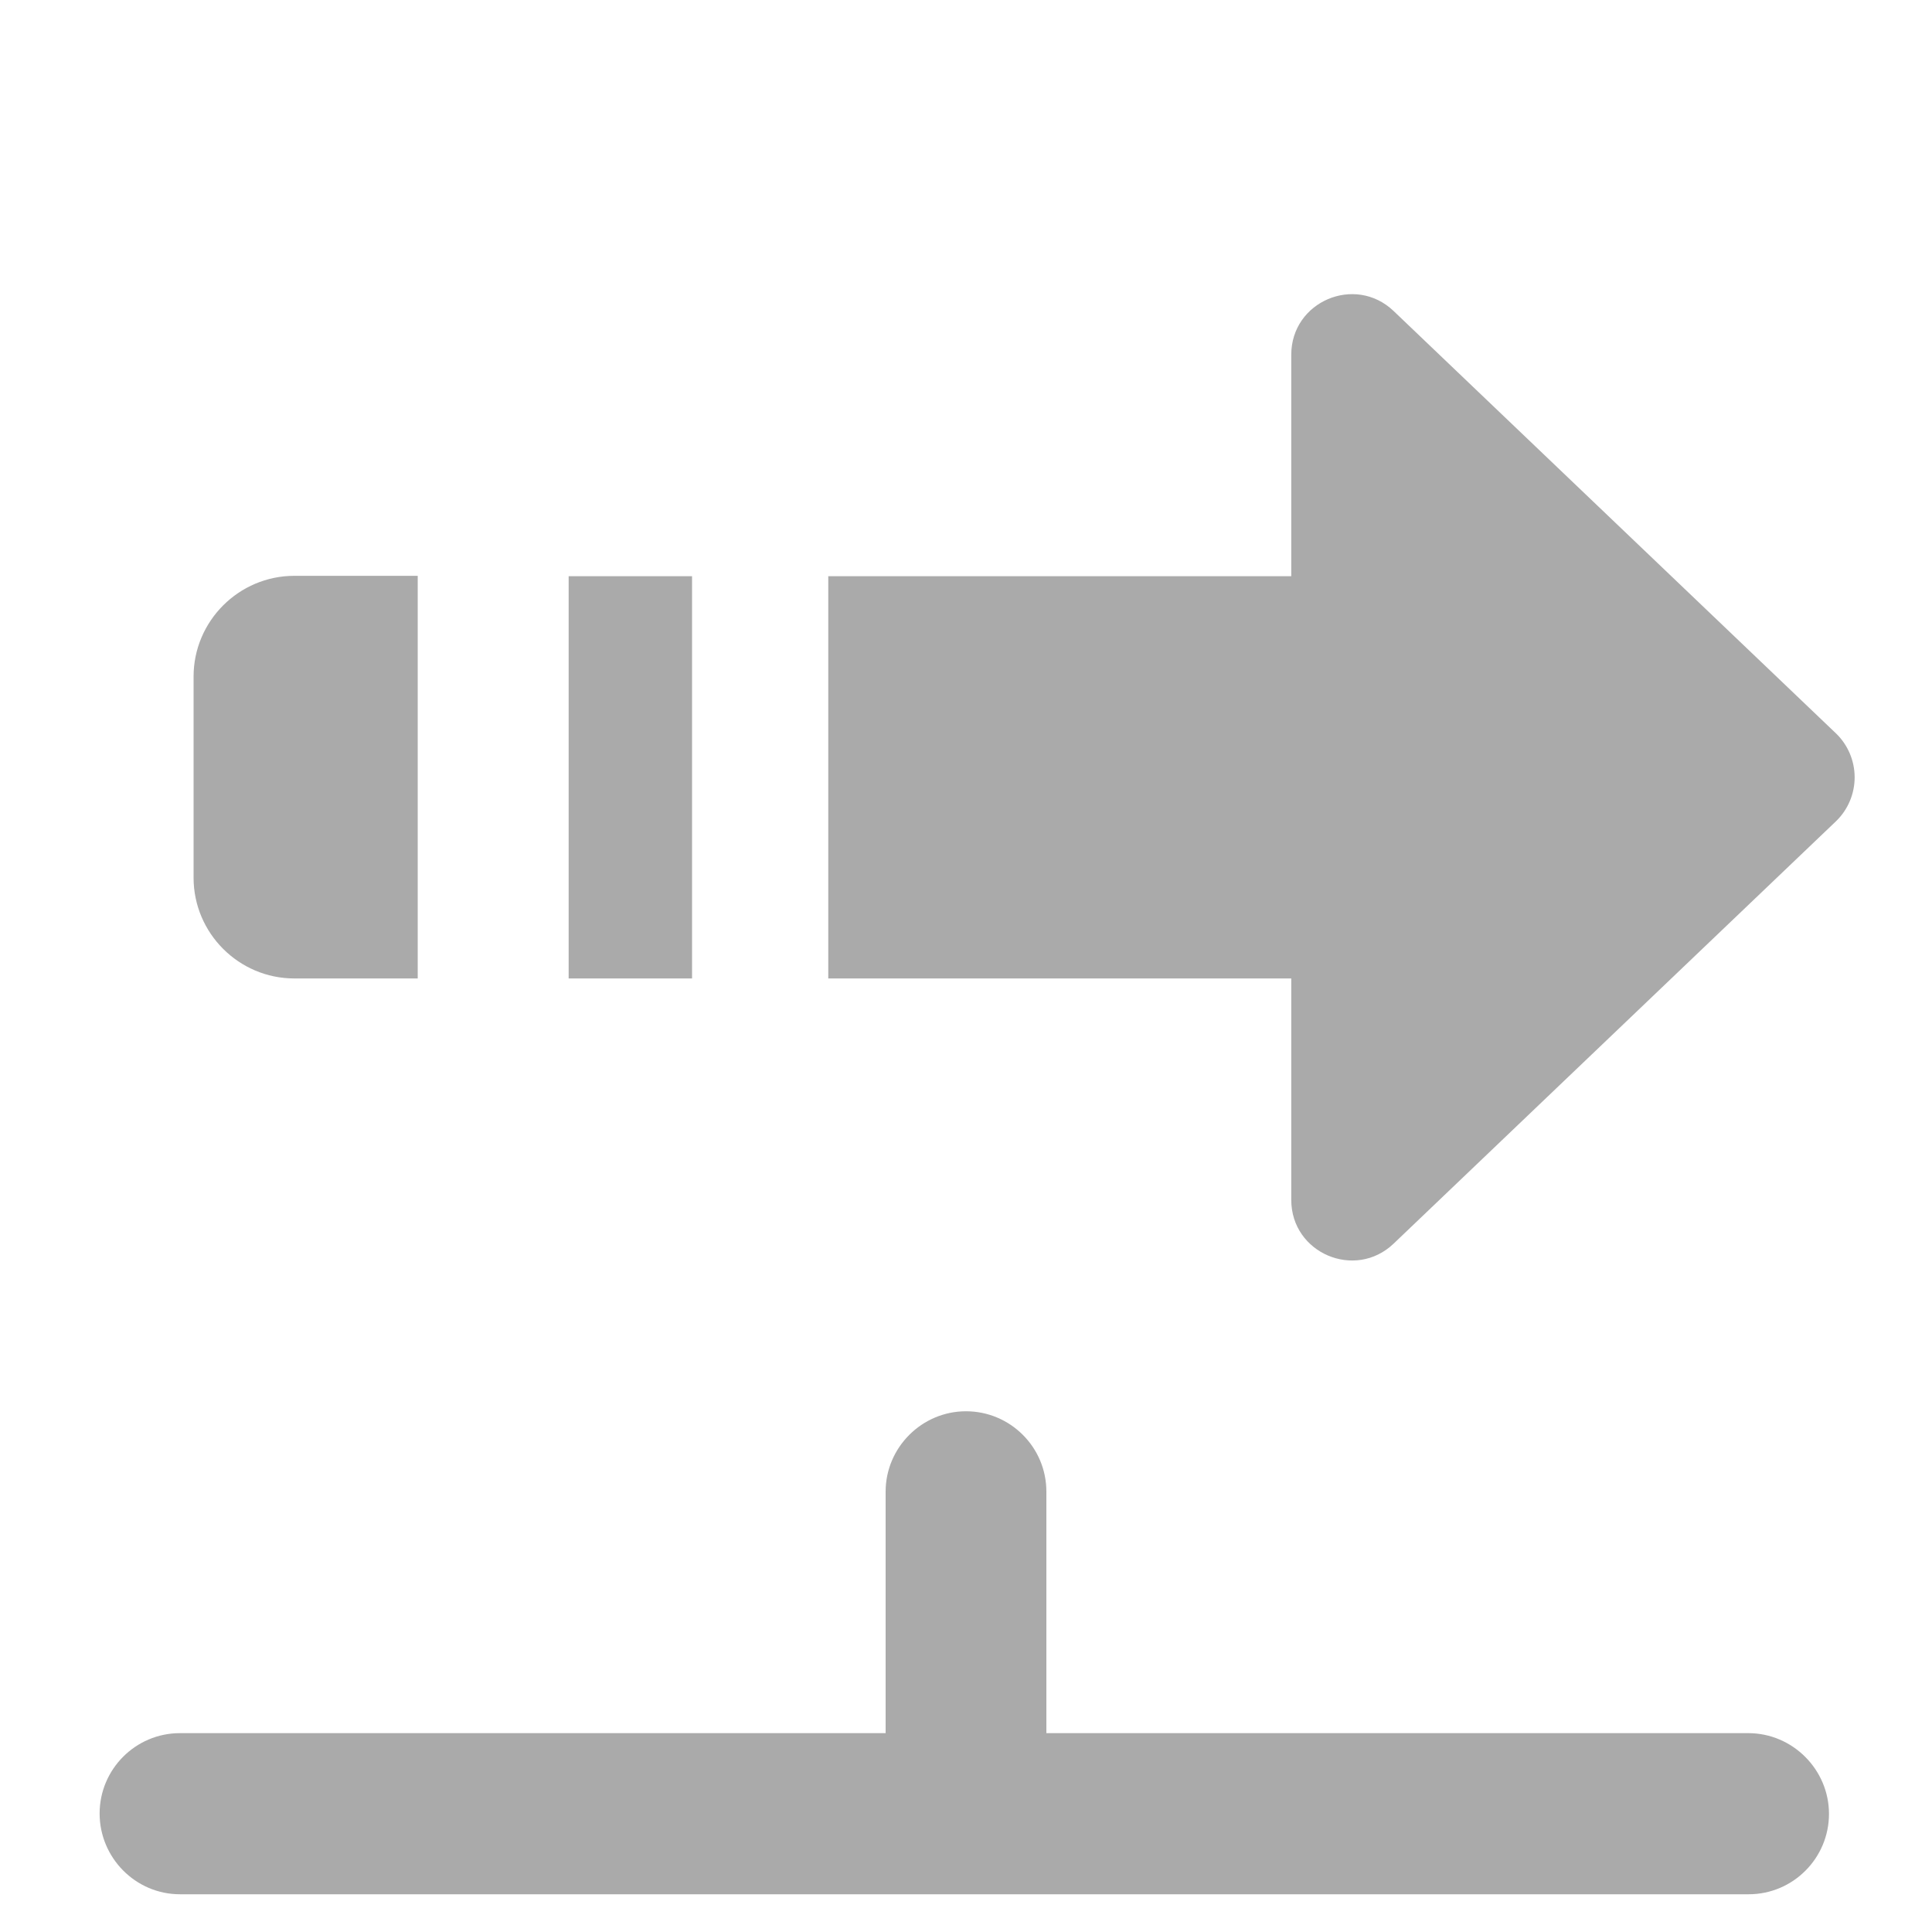 <svg xmlns="http://www.w3.org/2000/svg" viewBox="0 0 512 512" style="fill: #aaa">
	<path d="M463.3,459.3h-186v-64c0-11.8-9.6-21.3-21.3-21.3s-21.3,9.6-21.3,21.3v64h-187c-11.8,0-21.3,9.6-21.3,21.3
		S35.9,502,47.7,502h415.7c11.8,0,21.3-9.6,21.3-21.3S475.1,459.3,463.3,459.3z"/>
	<path d="M491.5,206c0,4.4-1.8,8.6-4.9,11.6l-117.3,112c-10.2,9.7-27.1,2.5-27.1-11.6v-58.7H219.5V152.7h122.7V94
		c0-14.1,16.9-21.3,27.1-11.6l117.3,112C489.7,197.4,491.5,201.6,491.5,206z"/>
	<path d="M110.7,259.3H78c-14.7,0-26.7-12-26.7-26.7v-53.3c0-14.7,12-26.7,26.7-26.7h32.7V259.3z"/>
	<path d="M183.4,259.3h-32.7V152.7h32.7V259.3z"/>
</svg>
